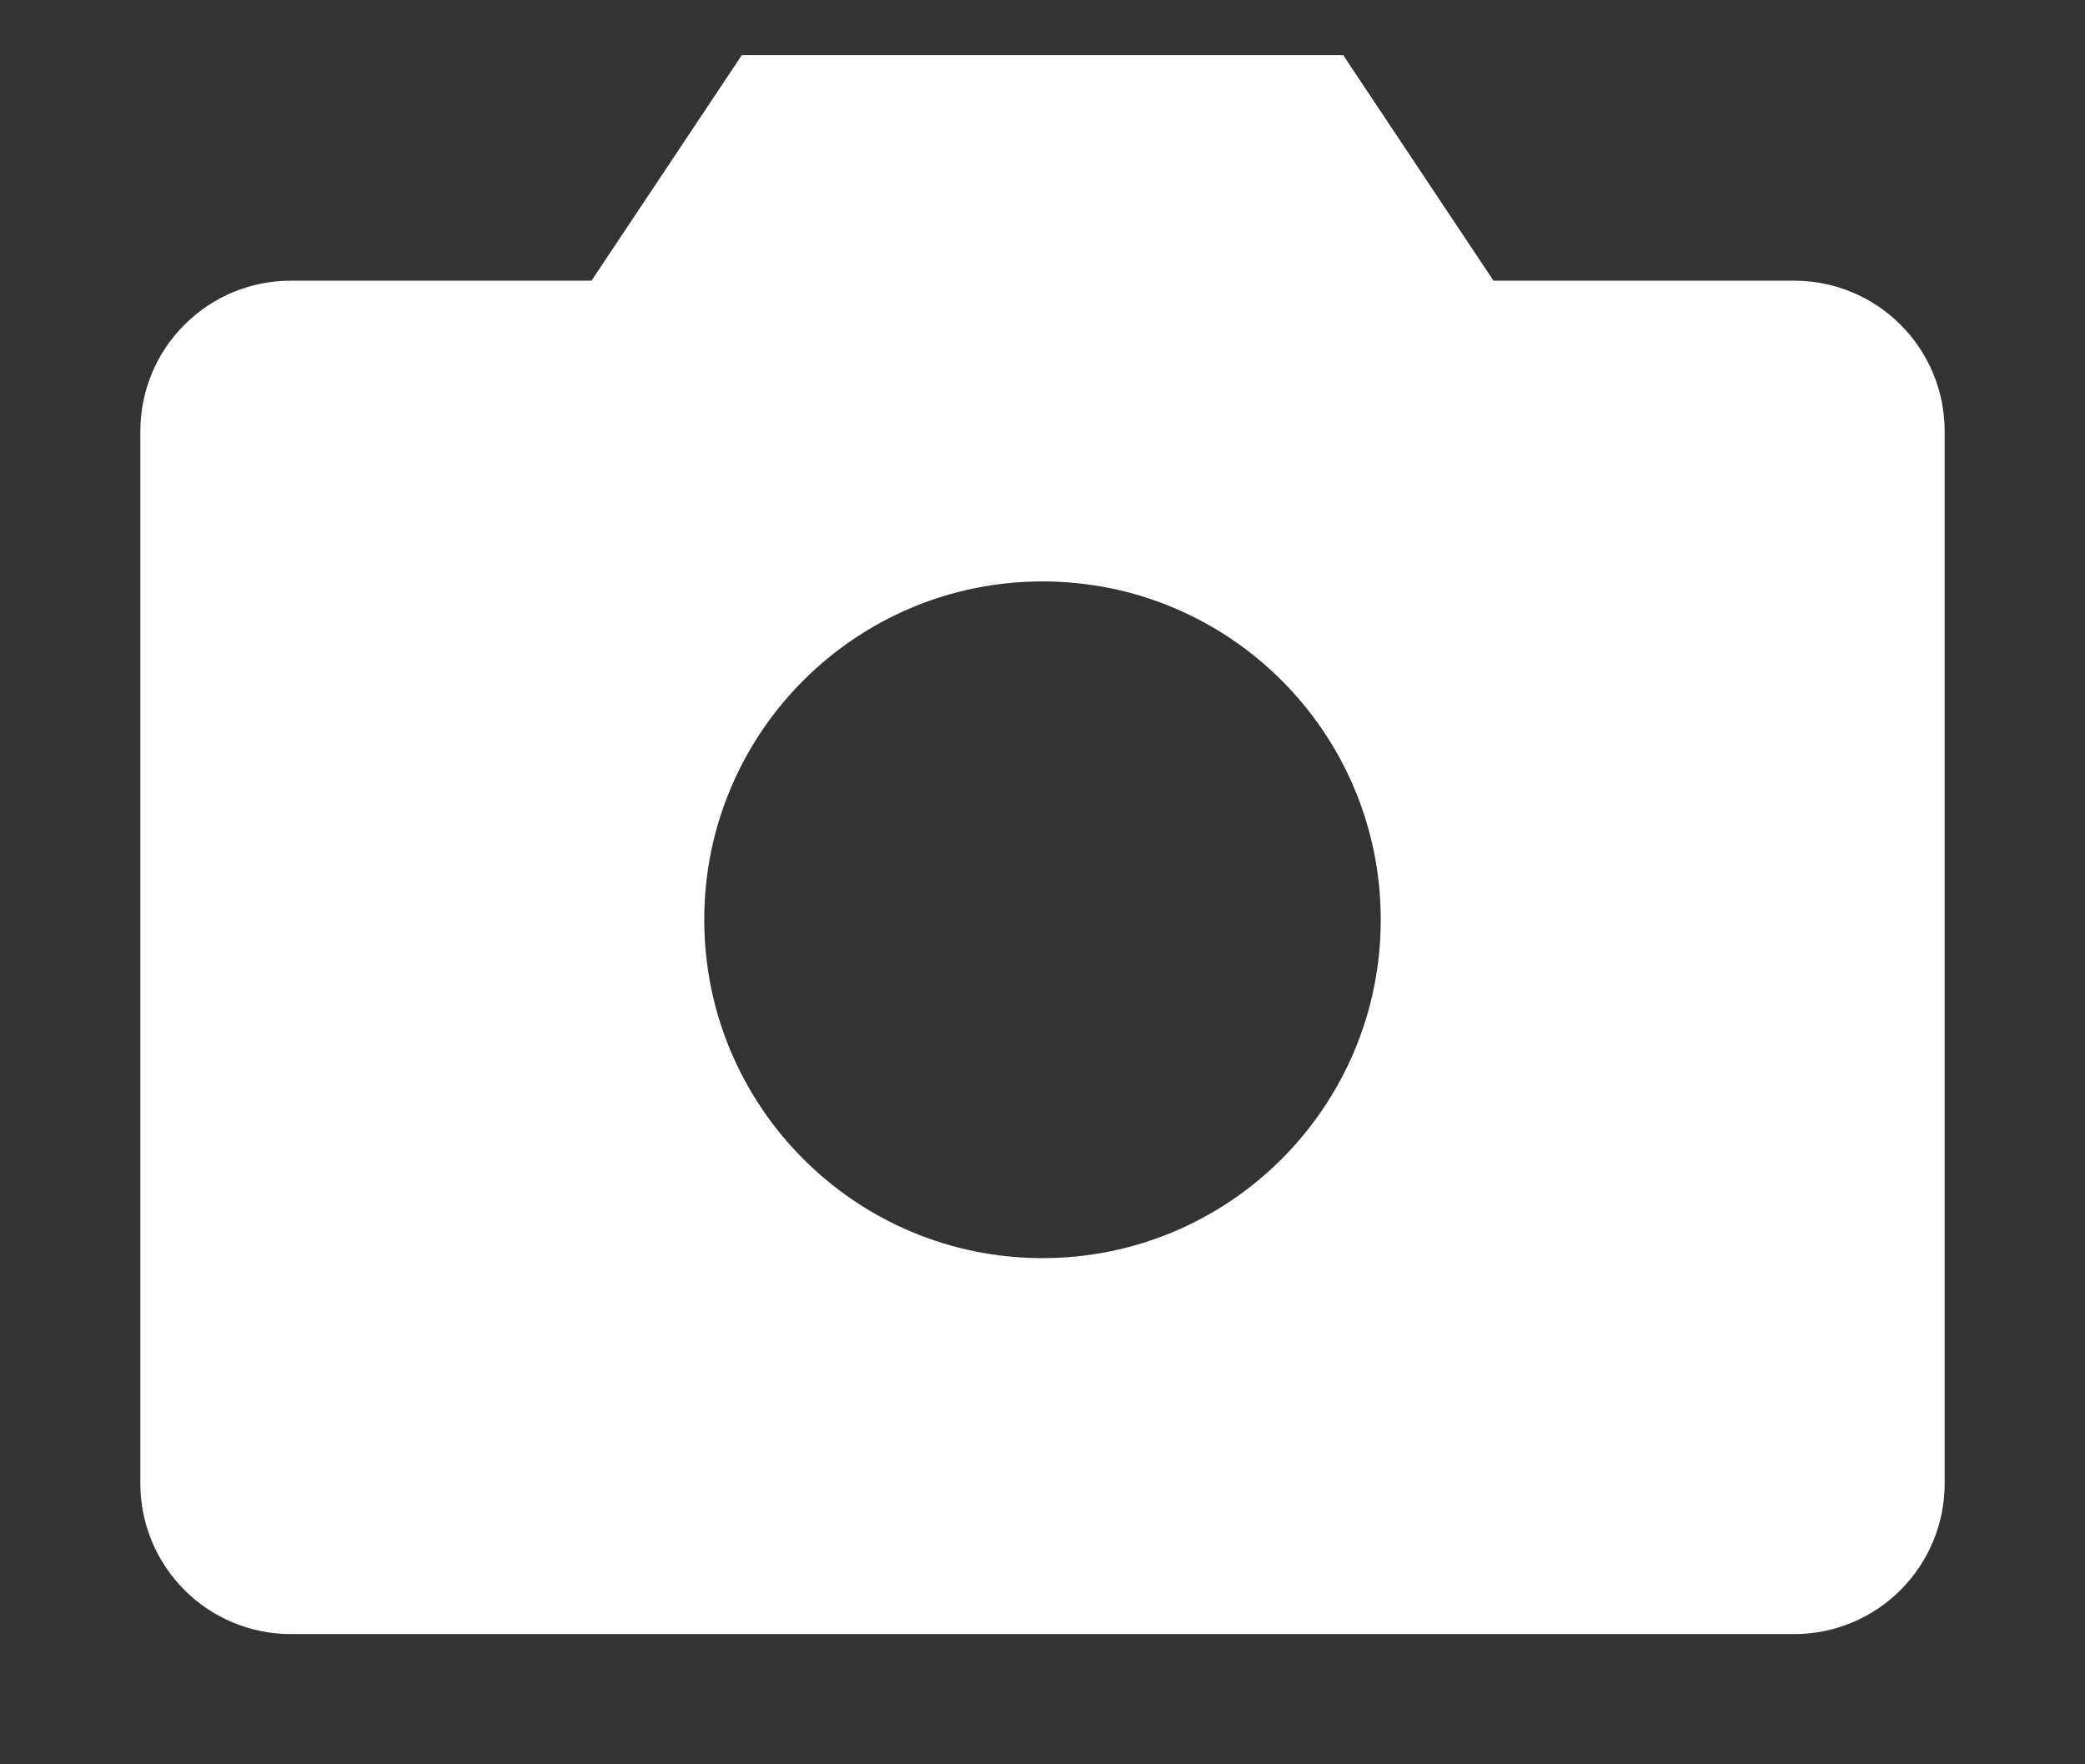 <svg width="13" height="11" viewBox="0 0 13 11" fill="none" xmlns="http://www.w3.org/2000/svg">
<rect x="0" y="0" width="13" height="11" fill="#333333" stroke="none"/>
<path fill-rule="evenodd" clip-rule="evenodd" d="M1.15 9.913C1.325 10.089 1.564 10.188 1.812 10.188H11.188C11.436 10.188 11.675 10.089 11.85 9.913C12.026 9.737 12.125 9.499 12.125 9.25V2.688C12.125 2.439 12.026 2.2 11.85 2.025C11.675 1.849 11.436 1.75 11.188 1.75H9.312L8.375 0.344H4.625L3.688 1.75H1.812C1.564 1.75 1.325 1.849 1.15 2.025C0.974 2.2 0.875 2.439 0.875 2.688V9.25C0.875 9.499 0.974 9.737 1.15 9.913ZM8.609 5.734C8.609 6.899 7.665 7.844 6.5 7.844C5.335 7.844 4.391 6.899 4.391 5.734C4.391 4.569 5.335 3.625 6.5 3.625C7.665 3.625 8.609 4.569 8.609 5.734Z" fill="white"/>
</svg>
